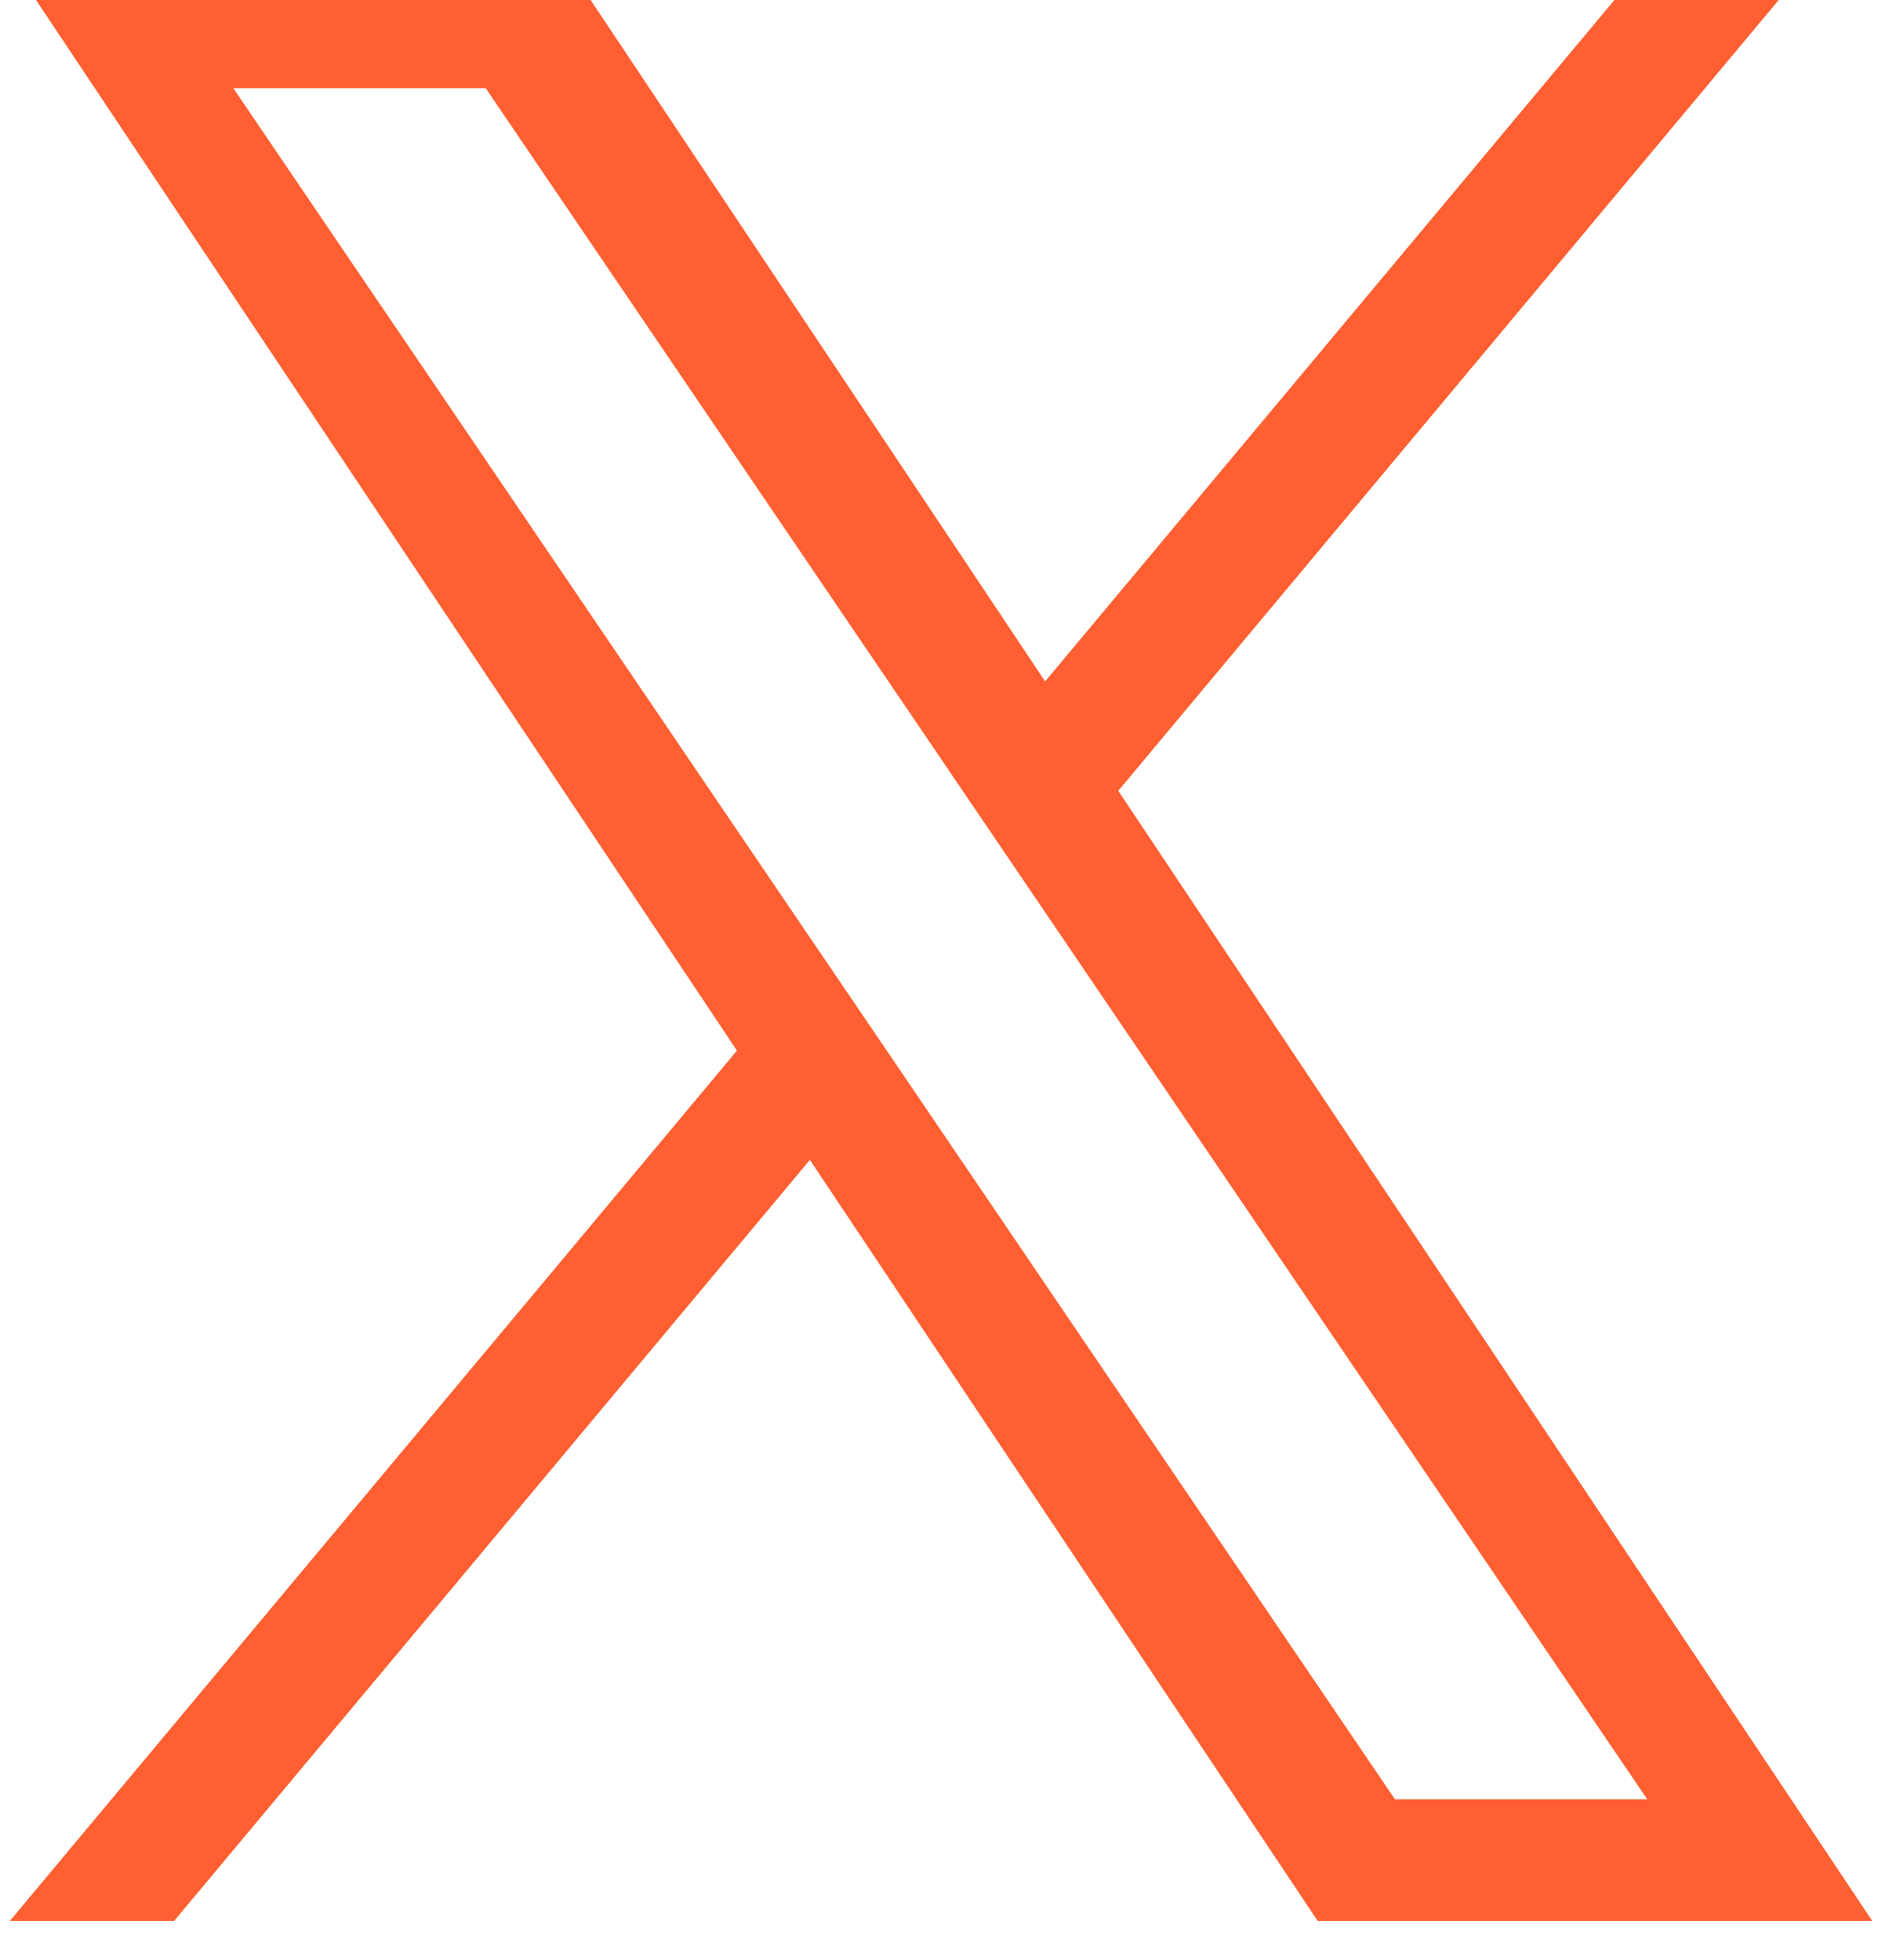 <svg width="48" height="50" viewBox="0 0 48 50" fill="white" xmlns="http://www.w3.org/2000/svg" xmlns:xlink="http://www.w3.org/1999/xlink">
<path d="M28.521,20.173L46.201,-1L42.011,-1L26.656,17.382L14.396,-1L0.251,-1L18.796,26.8L0.251,49L4.441,49L20.656,29.587L33.606,49L47.751,49L28.521,20.173ZM22.781,27.042L20.901,24.275L5.951,2.25L12.388,2.25L24.453,20.025L26.331,22.792L42.013,45.898L35.578,45.898L22.781,27.042Z" fill="#FF5F31"/>
</svg>
